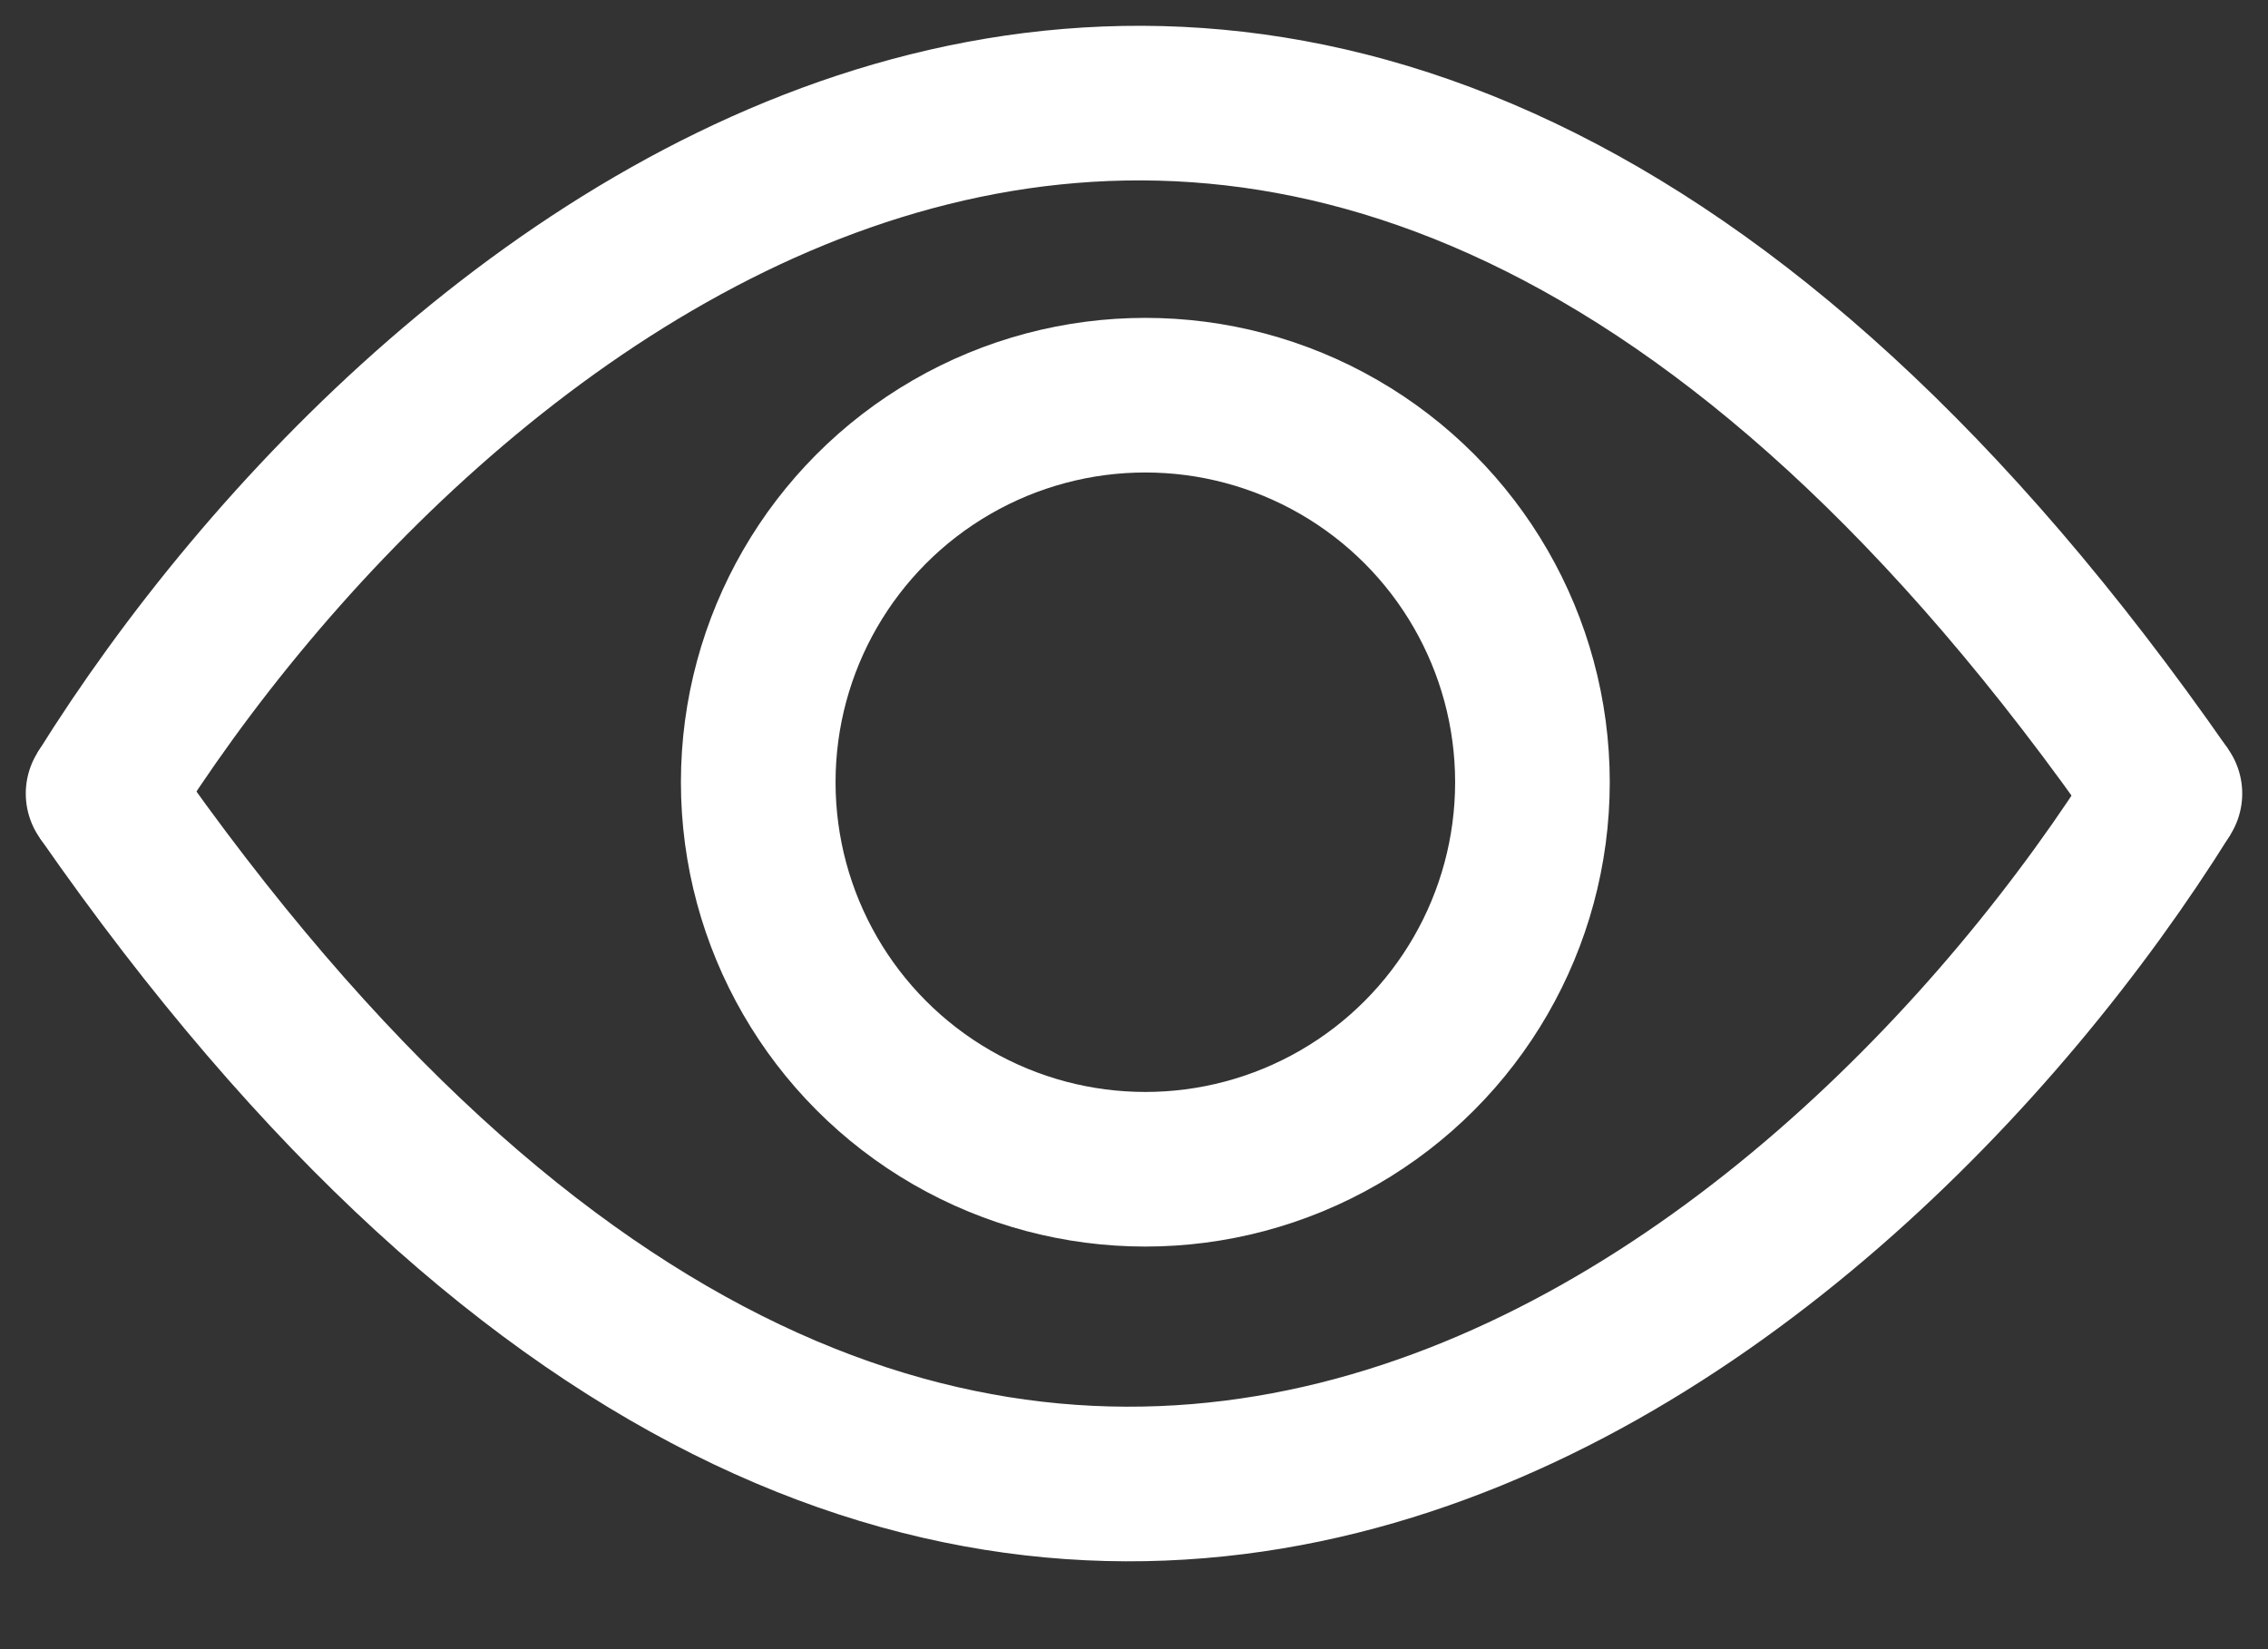 <svg width="22" height="16" viewBox="0 0 22 16" fill="none" xmlns="http://www.w3.org/2000/svg">
<rect x="0" y="0" width="22" height="16" fill="#333333" stroke="none"/>
<circle cx="11.11" cy="7.589" r="3.755" stroke="white" stroke-width="1.5"/>
<path d="M1 7.699C4.15 2.644 12.56 -4.433 21 7.699" stroke="white" stroke-width="1.5"/>
<path d="M21 7.699C17.85 12.754 9.44 19.831 1 7.699" stroke="white" stroke-width="1.5"/>
<path d="M21 7.699H20.89" stroke="white" stroke-width="1.5" stroke-linecap="round"/>
<path d="M1 7.699L1.11 7.699" stroke="white" stroke-width="1.5" stroke-linecap="round"/>
</svg>